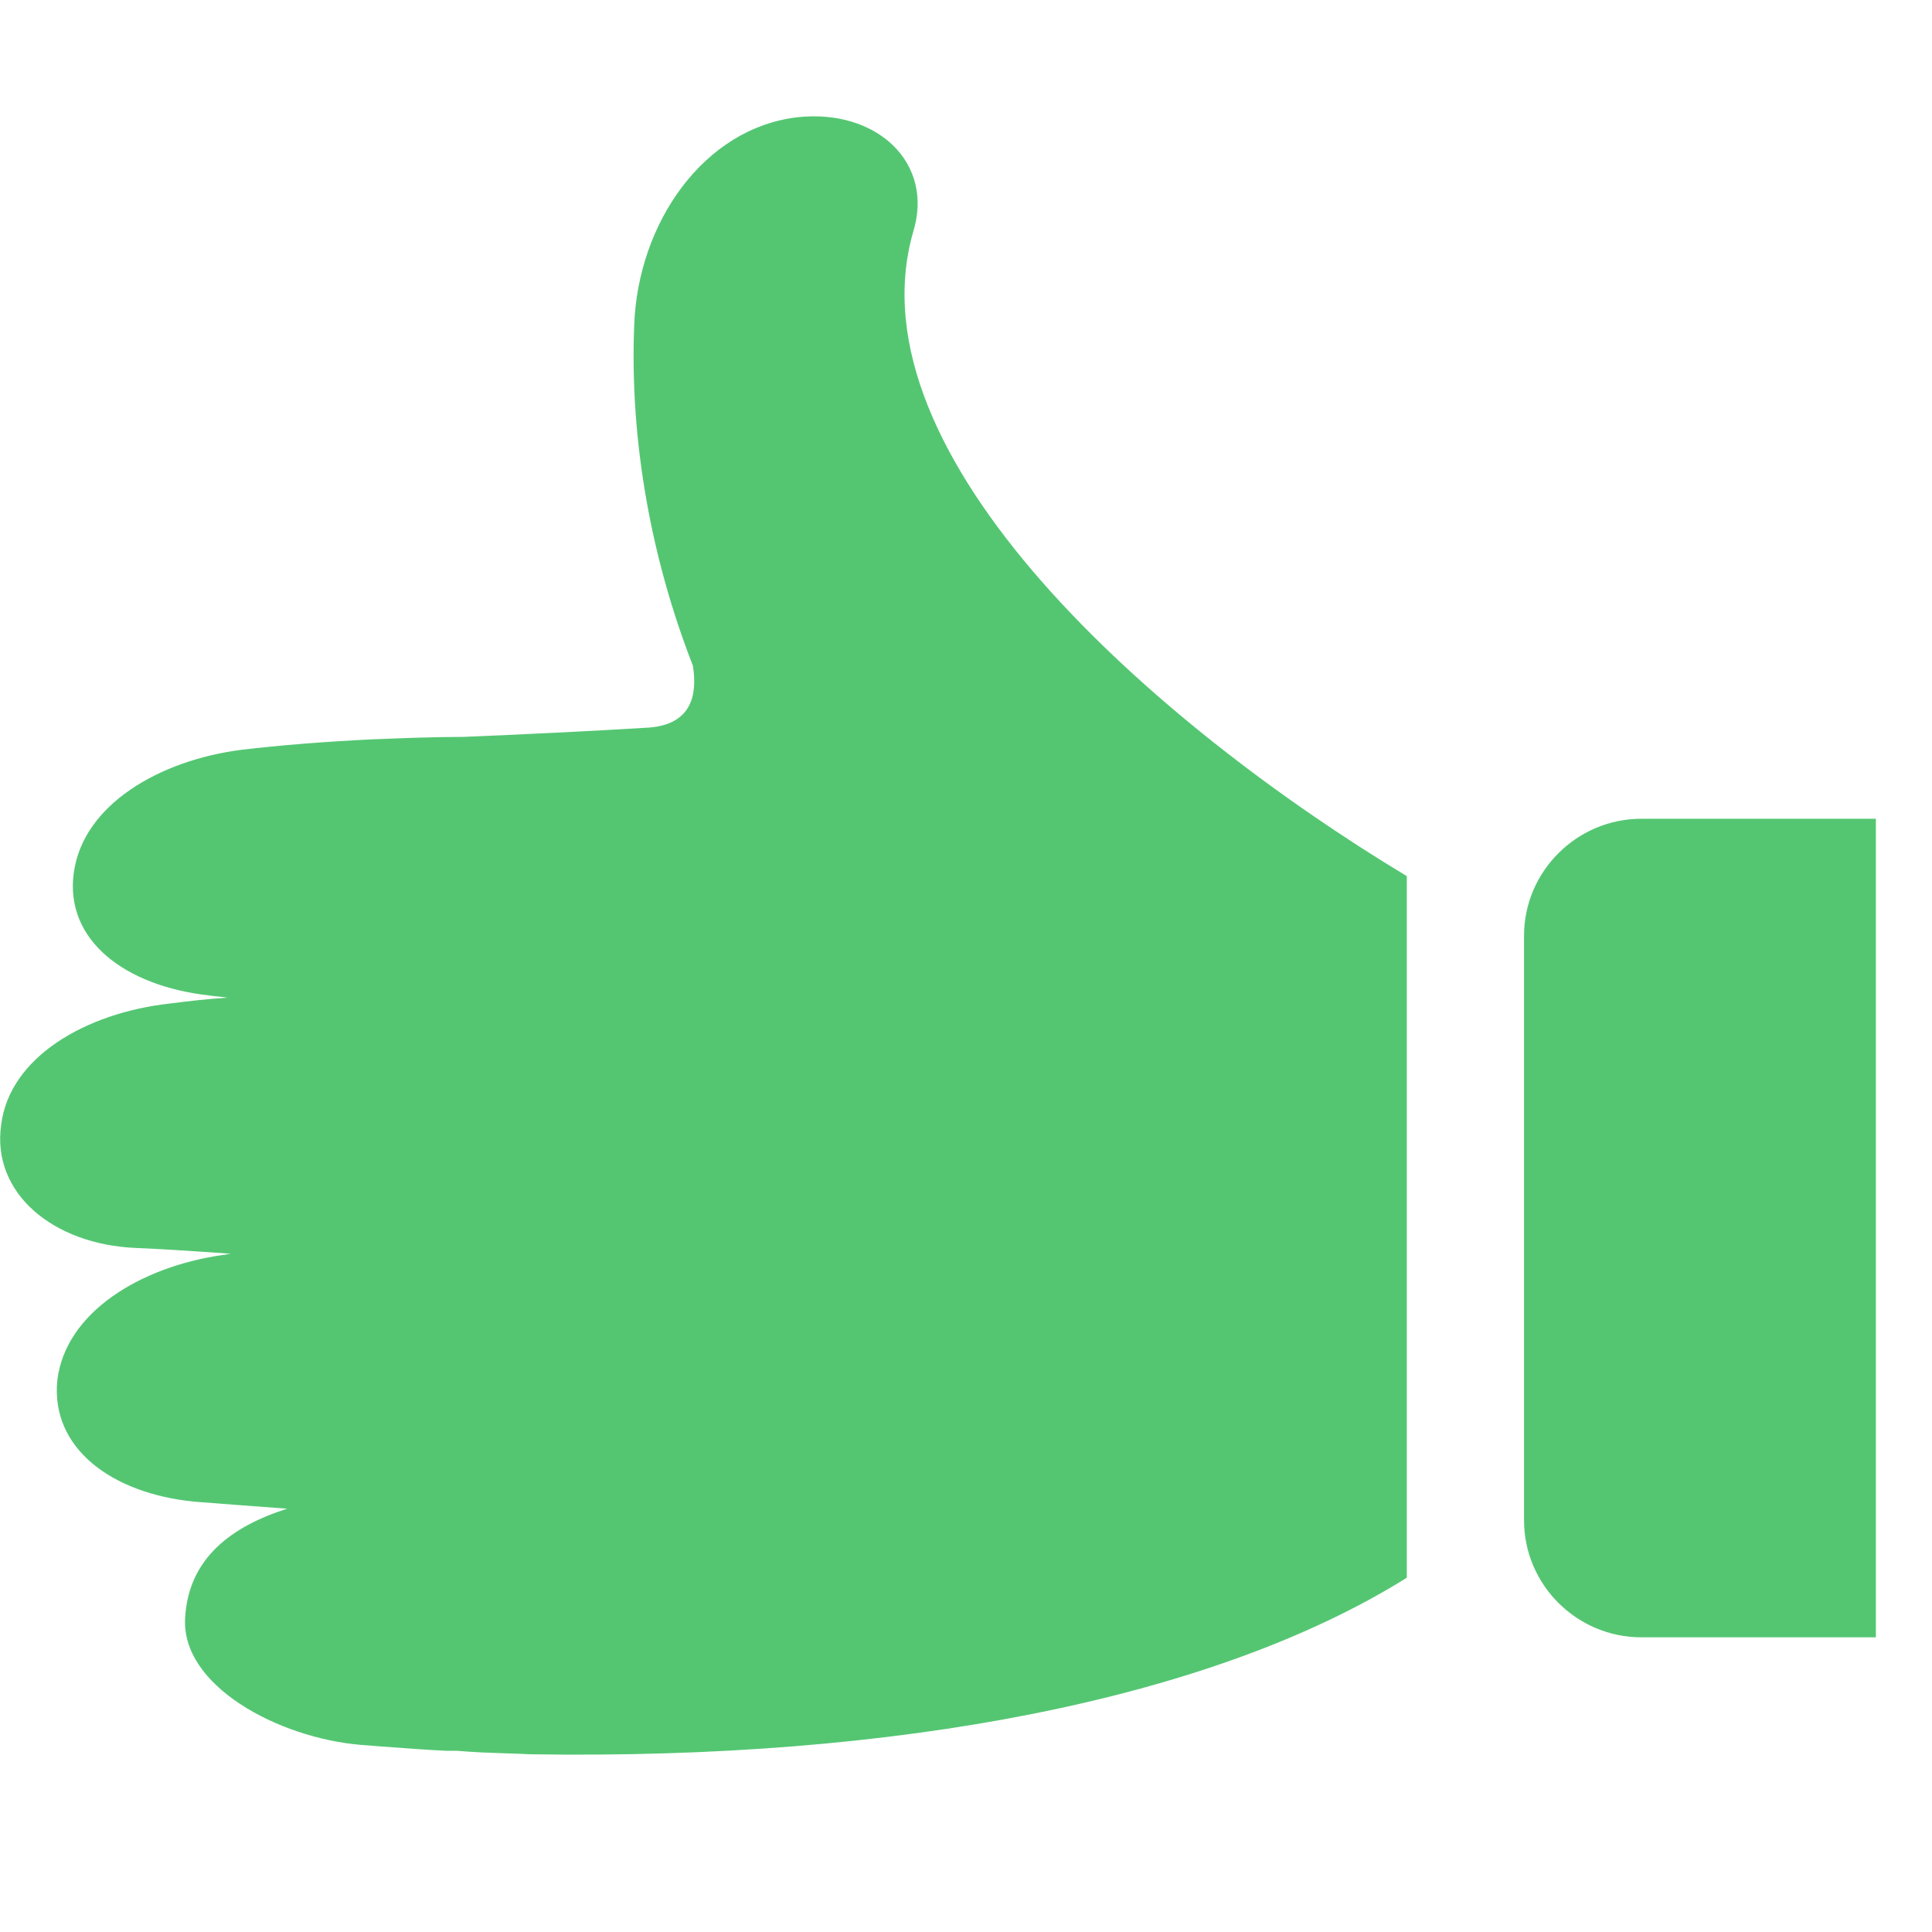 <svg width="19" height="19" viewBox="0 0 19 19" fill="none" xmlns="http://www.w3.org/2000/svg">
<path fill-rule="evenodd" clip-rule="evenodd" d="M1.337 12.273C0.518 12.238 -0.082 11.732 0.011 11.065C0.091 10.398 0.841 9.961 1.671 9.869C1.855 9.846 2.04 9.823 2.236 9.812C2.207 9.806 2.175 9.803 2.144 9.8C2.112 9.797 2.08 9.794 2.052 9.789C1.233 9.697 0.633 9.248 0.726 8.581C0.818 7.914 1.567 7.477 2.374 7.374C2.755 7.328 3.205 7.293 3.677 7.27H3.689C3.966 7.259 4.254 7.247 4.554 7.247C5.107 7.224 5.822 7.19 6.387 7.155C6.802 7.121 6.86 6.833 6.814 6.546C6.41 5.511 6.191 4.349 6.237 3.199C6.272 2.199 6.917 1.256 7.851 1.152C8.624 1.072 9.189 1.601 8.981 2.279C8.347 4.487 11.368 7.132 13.835 8.616V15.516C11.921 16.712 8.82 17.31 5.211 17.252C5.134 17.248 5.055 17.245 4.974 17.243C4.825 17.238 4.668 17.233 4.496 17.218H4.392C4.192 17.209 3.978 17.192 3.743 17.175C3.681 17.17 3.616 17.165 3.55 17.16C2.732 17.091 1.775 16.574 1.821 15.907C1.855 15.32 2.282 15.01 2.824 14.837L2.824 14.837C2.513 14.814 2.201 14.791 1.913 14.768C1.095 14.688 0.495 14.239 0.564 13.572C0.645 12.905 1.383 12.457 2.19 12.342C2.201 12.342 2.216 12.339 2.23 12.336C2.245 12.333 2.259 12.33 2.271 12.33C2.224 12.327 2.178 12.324 2.132 12.32C1.85 12.301 1.585 12.283 1.337 12.273ZM18.448 16.102H16.142C15.507 16.102 14.988 15.585 14.988 14.952V9.202C14.988 8.57 15.507 8.052 16.142 8.052H18.448V16.102Z" fill="#54C672"/>
</svg>
